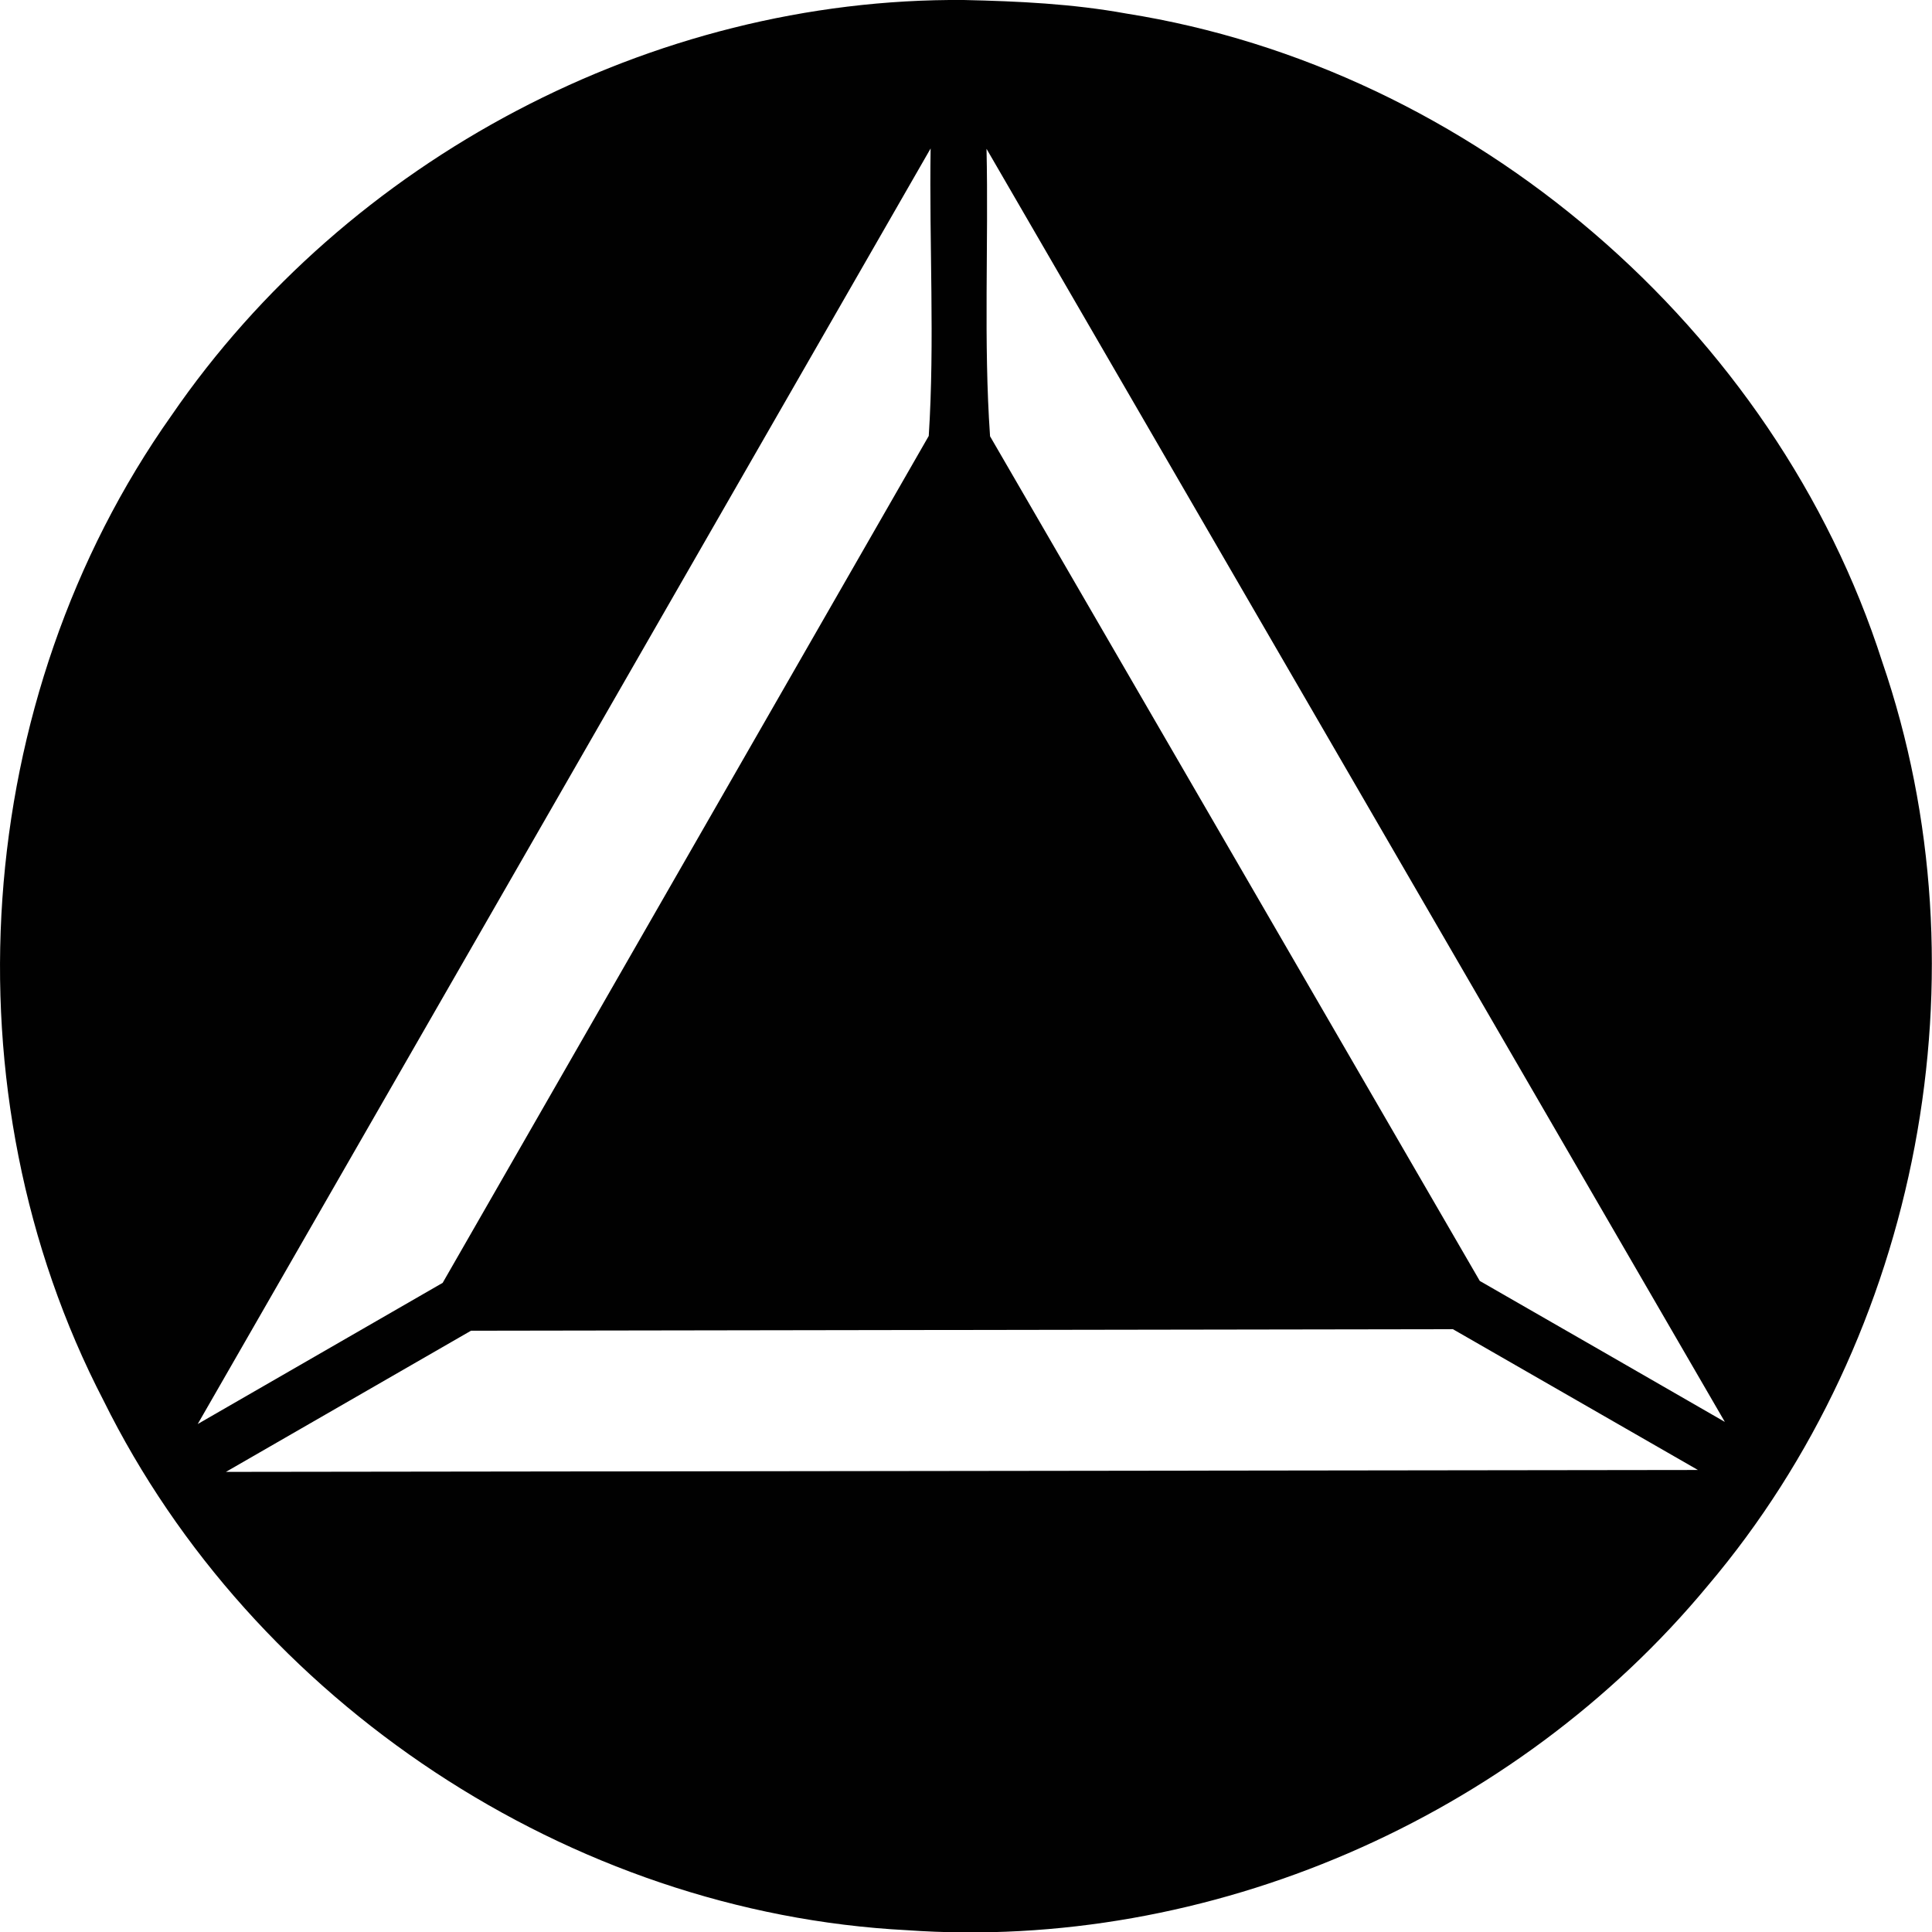 <svg xmlns="http://www.w3.org/2000/svg" width="64pt" height="64pt" viewBox="0 0 64 64"><path d="M48.129 44.031c-10.844.016-21.688.032-32.527.051l-8.118 4.676c16.254-.02 32.508-.04 48.762-.063-2.707-1.554-5.41-3.11-8.117-4.664zm9.008 3.07C48.984 33.044 40.832 18.985 32.68 4.93c.07 3.164-.102 6.398.117 9.523 5.41 9.324 10.816 18.652 16.223 27.98 2.707 1.555 5.414 3.11 8.117 4.669zm-50.586.07c8.094-14.085 16.187-28.167 24.277-42.253-.05 3.164.14 6.394-.062 9.523L14.664 42.496l-8.113 4.676zM31.926 0C21.609-.082 11.508 5.266 5.684 13.758c-6.645 9.387-7.551 22.43-2.254 32.637C8.375 56.398 18.883 63.363 30.04 63.94c10.003.707 20.144-3.699 26.534-11.414 7.035-8.304 9.313-20.304 5.778-30.601C58.809 10.879 48.773 2.262 37.312.449 35.535.125 33.727.04 31.927 0zm0 0" fill-rule="evenodd" fill="#010101"/></svg>
